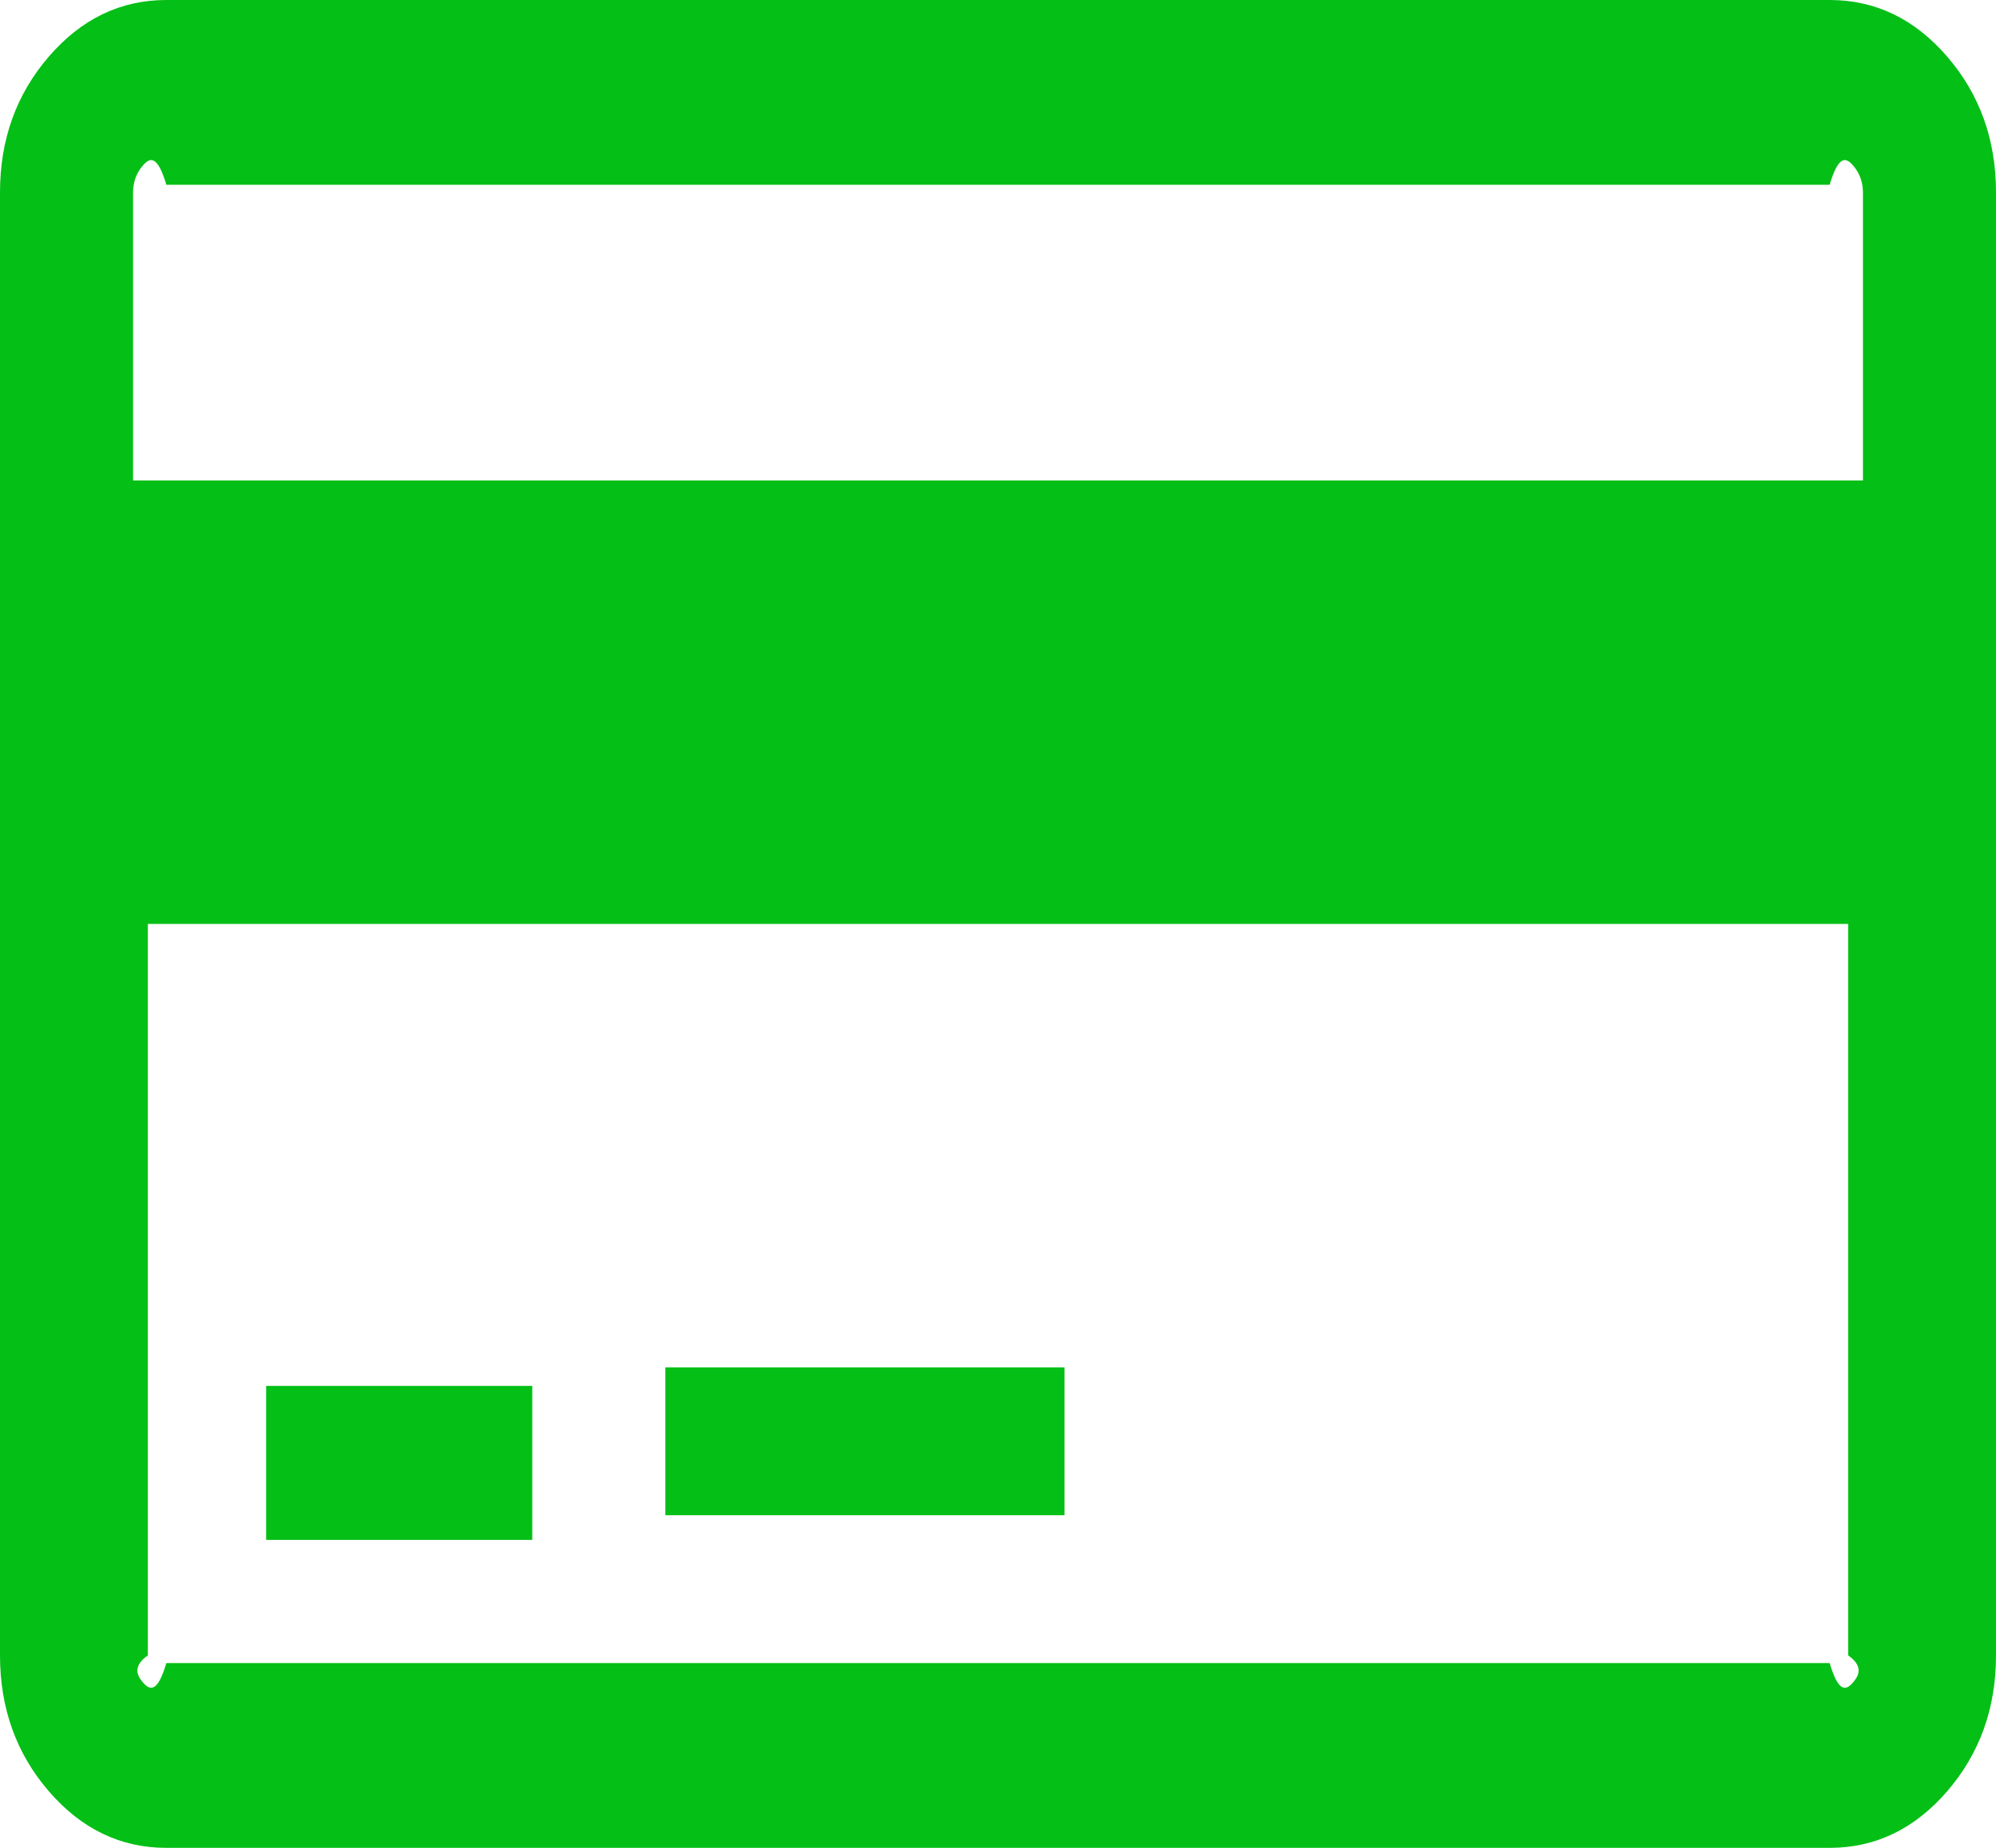 ﻿<?xml version="1.0" encoding="utf-8"?>
<svg version="1.1" xmlns:xlink="http://www.w3.org/1999/xlink" width="54px" height="50px" xmlns="http://www.w3.org/2000/svg">
  <g transform="matrix(1 0 0 1 -1486 -463 )">
    <path d="M 4.5 0  L 49.5 0  C 50.737 0  51.797 0.51  52.678 1.53  C 53.559 2.55  54 3.776  54 5.208  L 54 44.792  C 54 46.224  53.559 47.45  52.678 48.47  C 51.797 49.49  50.737 50  49.5 50  L 4.5 50  C 3.263 50  2.203 49.49  1.322 48.47  C 0.441 47.45  0 46.224  0 44.792  L 0 5.208  C 0 3.776  0.441 2.55  1.322 1.53  C 2.203 0.51  3.263 0  4.5 0  Z M 49.5 5  L 4.5 5  C 4.256 4.167  4.045 4.27  3.867 4.476  C 3.689 4.682  3.6 4.926  3.6 5.208  L 3.6 13  L 50.4 13  L 50.4 5.208  C 50.4 4.926  50.311 4.682  50.133 4.476  C 49.955 4.27  49.744 4.167  49.5 5  Z M 4.5 45  L 49.5 45  C 49.744 45.833  49.955 45.73  50.133 45.524  C 50.311 45.318  50.4 45.074  50 44.792  L 50 25  L 4 25  L 4 44.792  C 3.6 45.074  3.689 45.318  3.867 45.524  C 4.045 45.73  4.256 45.833  4.5 45  Z M 14.4 41.667  L 7.2 41.667  L 7.2 37.5  L 14.4 37.5  L 14.4 41.667  Z M 28.8 41  L 18 41  L 18 37  L 28.8 37  L 28.8 41  Z " fill-rule="nonzero" fill="#03bf16" stroke="none" fill-opacity="0.996" transform="matrix(1 0 0 1 1486 463 )" />
  </g>
</svg>